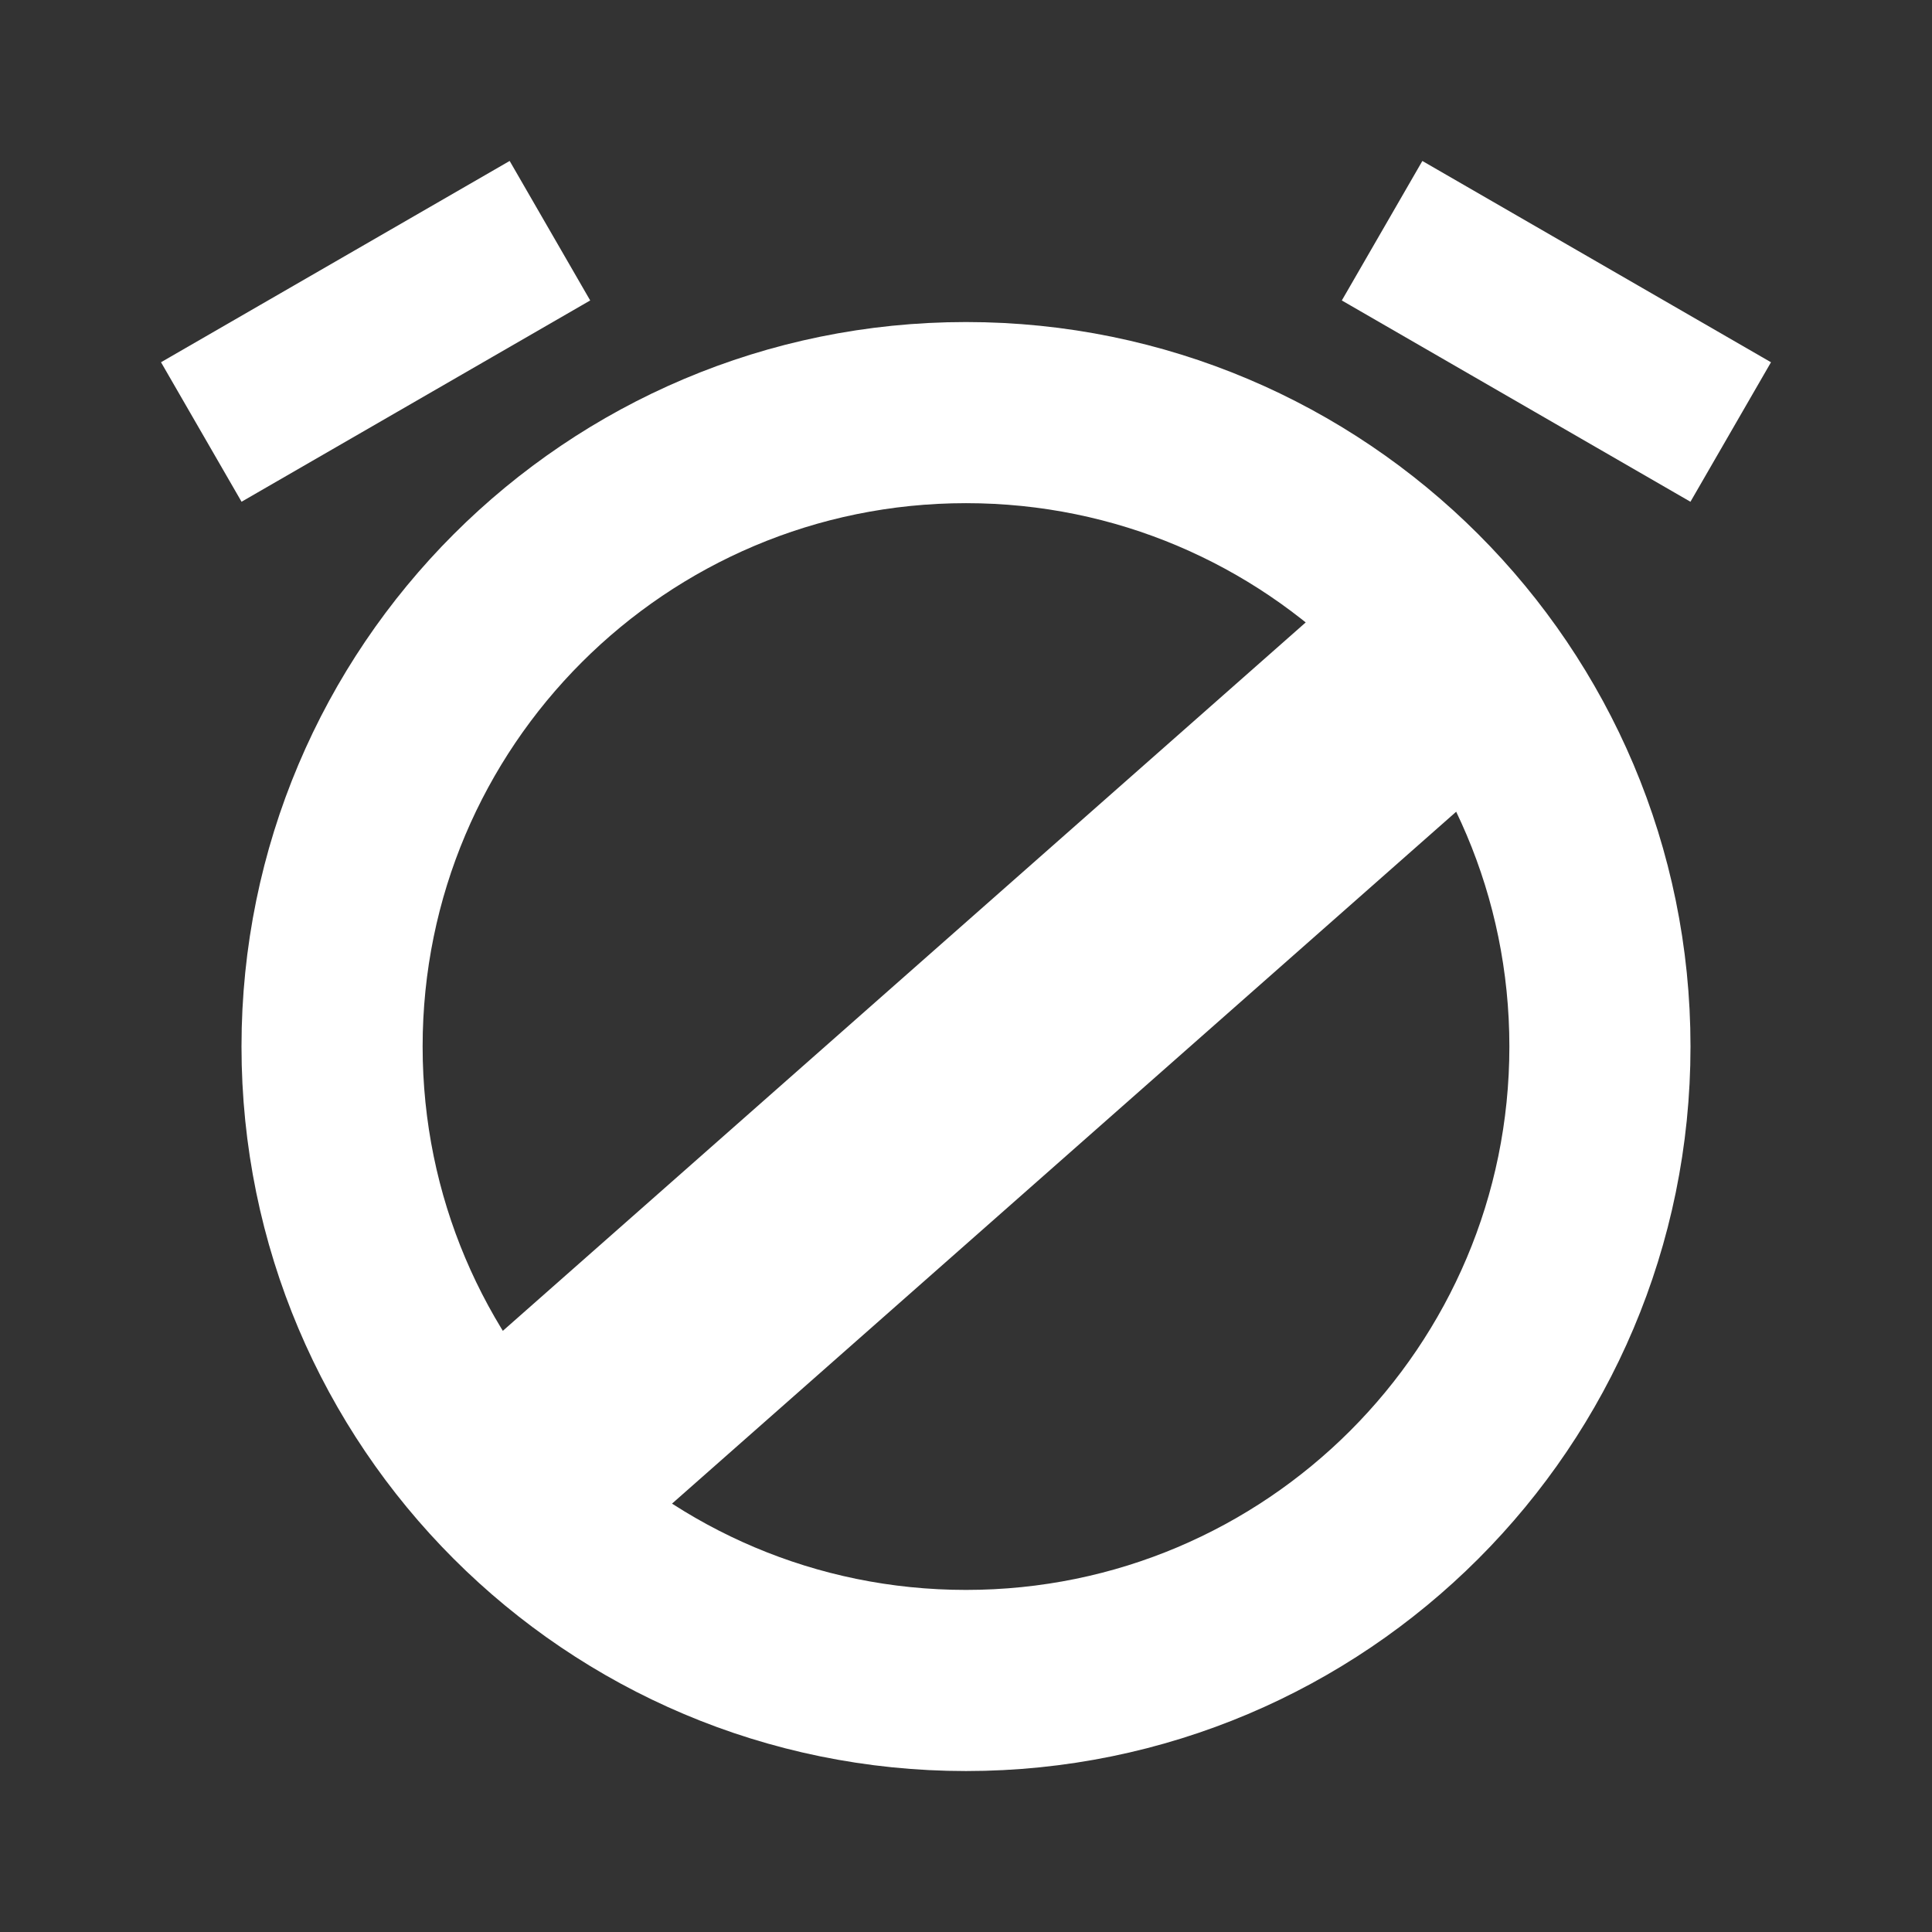 <svg width="16" height="16" viewBox="0 0 16 16" fill="none" xmlns="http://www.w3.org/2000/svg">
<rect x="0" y="0" width="16" height="16" fill="#333333" stroke="none"/>
<path d="M12.5 5L4 12.5" stroke="white" stroke-width="2"/>
<path d="M13.25 8.667C13.25 11.566 10.899 13.917 8 13.917C5.1 13.917 2.75 11.566 2.75 8.667C2.75 5.767 5.1 3.417 8 3.417C10.899 3.417 13.25 5.767 13.25 8.667Z" stroke="white" stroke-width="1.5"/>
<rect x="1.789" y="3.122" width="2.667" height="0.667" transform="rotate(-30 1.789 3.122)" fill="white" stroke="white" stroke-width="0.667"/>
<rect x="-0.455" y="0.122" width="2.667" height="0.667" transform="matrix(-0.866 -0.5 -0.5 0.866 13.878 2.789)" fill="white" stroke="white" stroke-width="0.667"/>
</svg>
